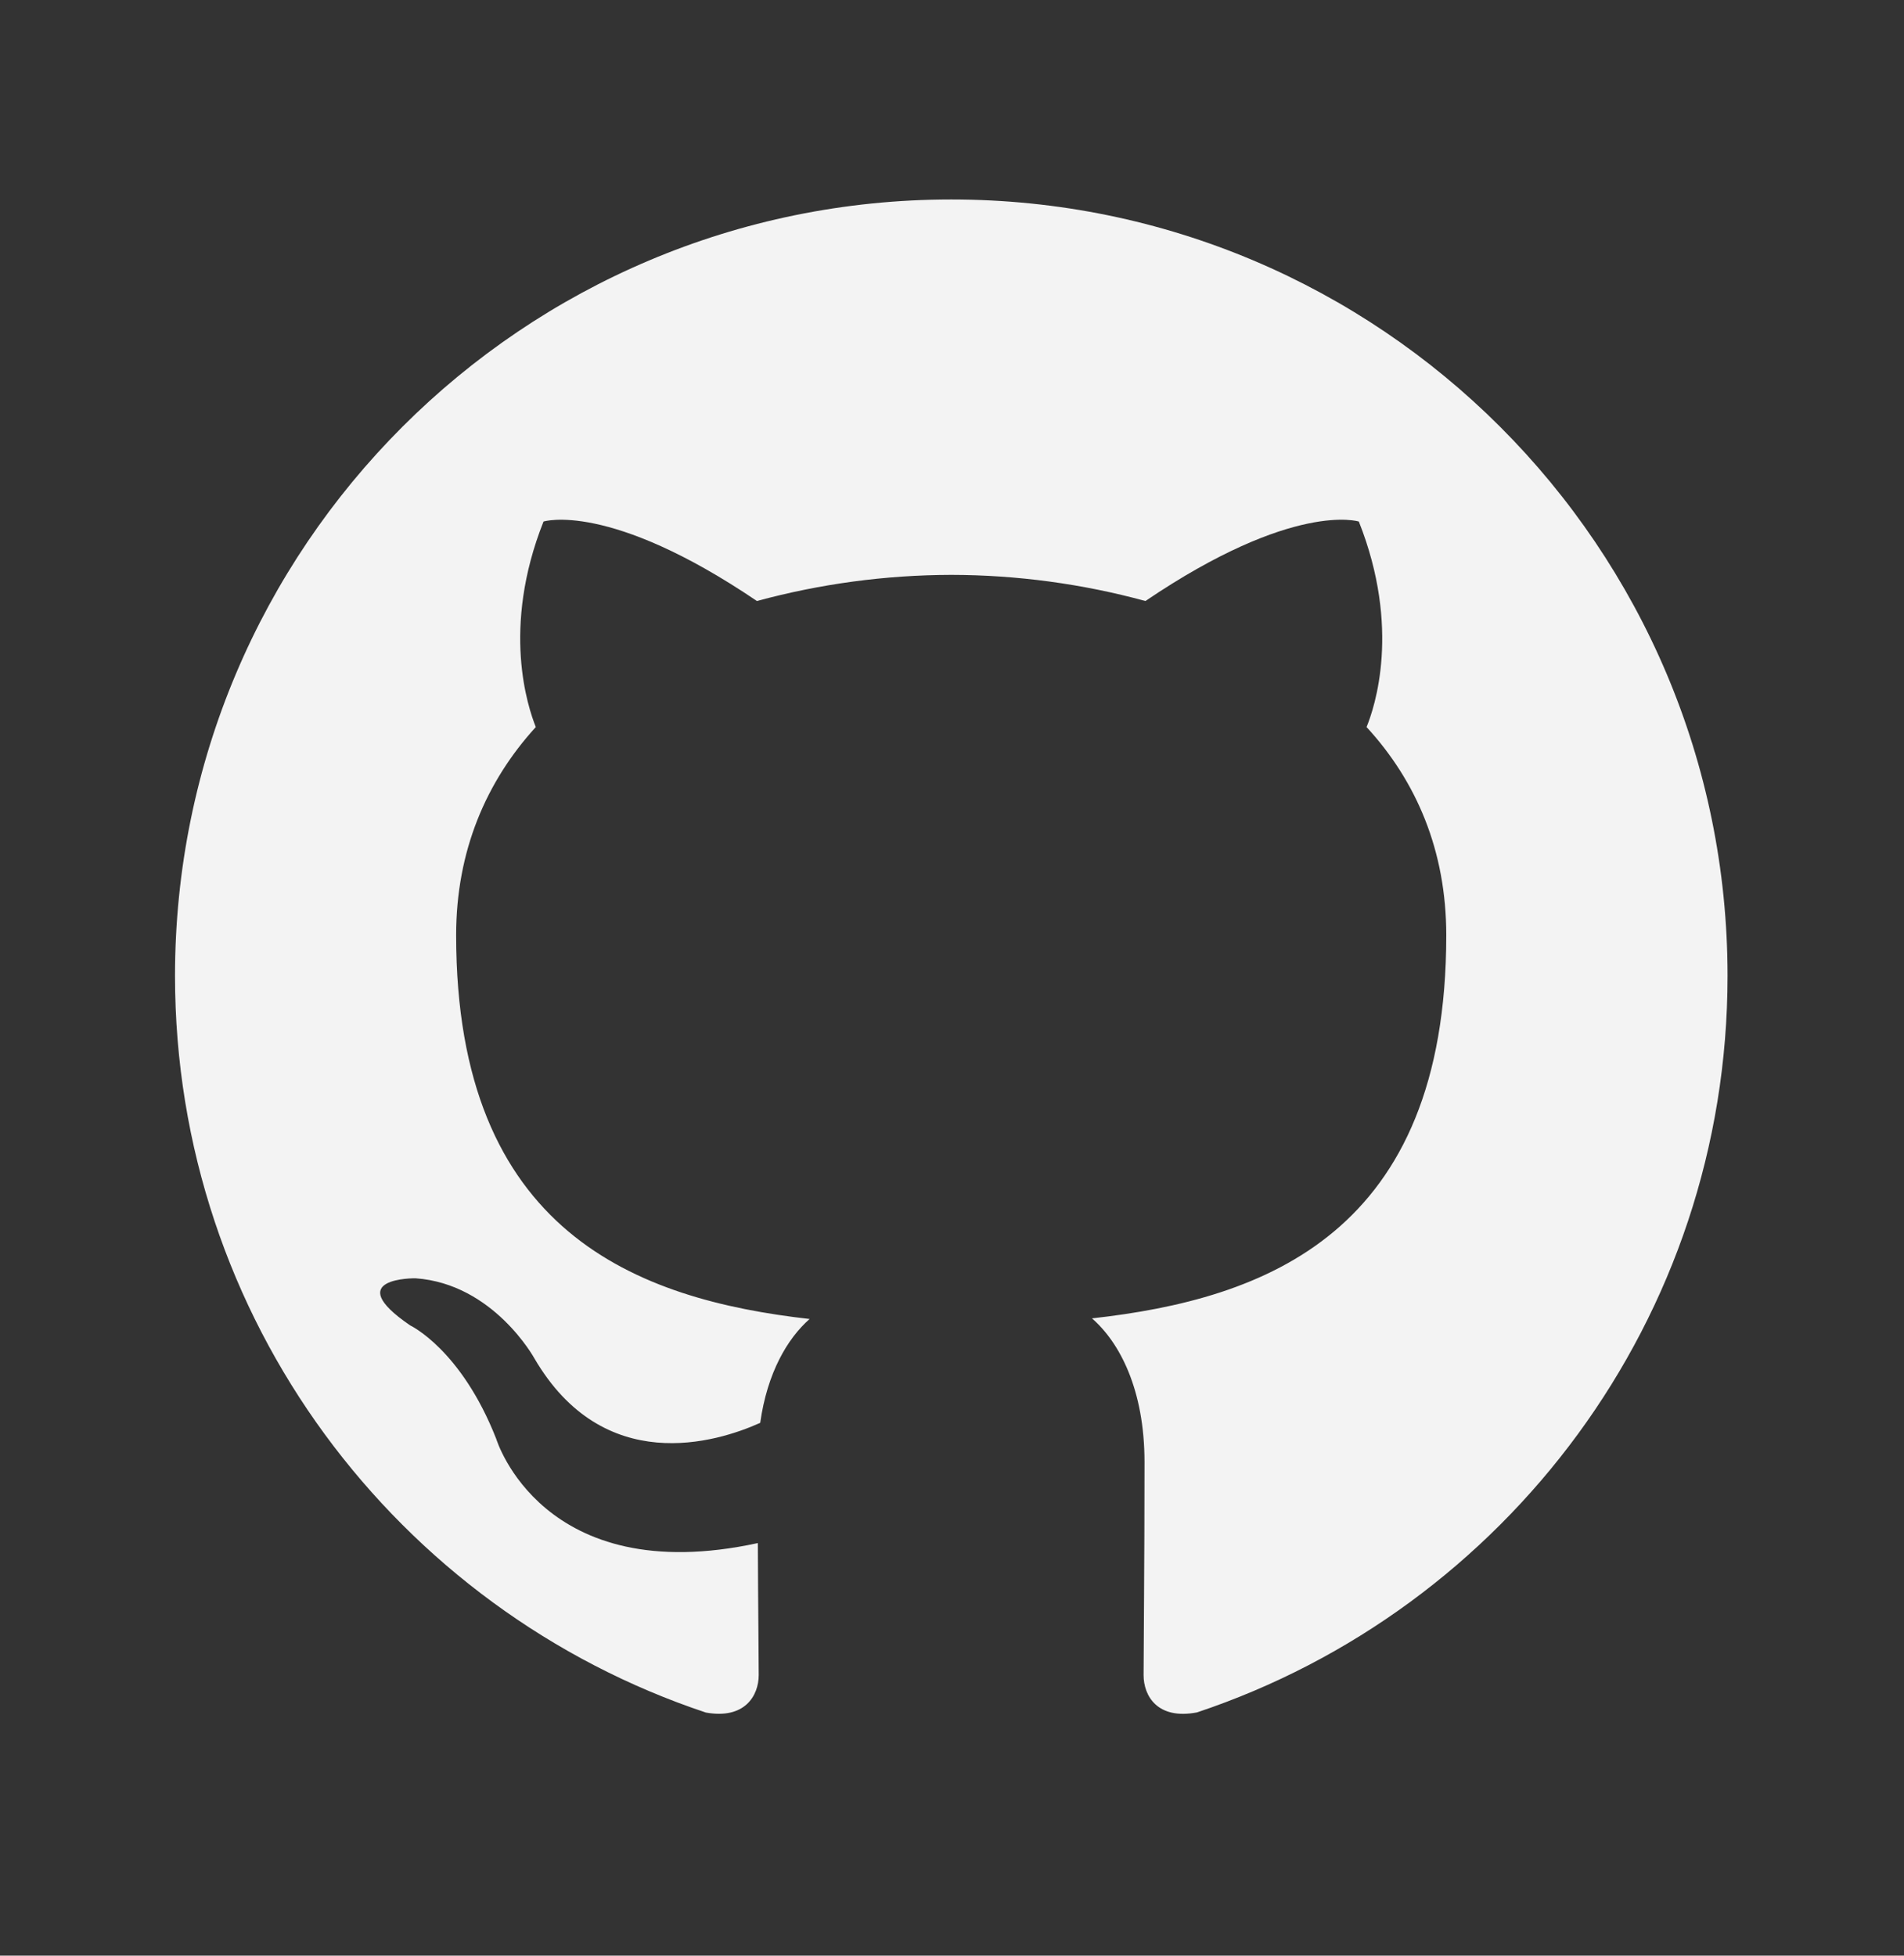 <svg width="37" height="38" viewBox="0 0 37 38" fill="none" xmlns="http://www.w3.org/2000/svg">
<rect x="0" y="0" width="37" height="38" fill="#333333" stroke="none"/>
<path fill-rule="evenodd" clip-rule="evenodd" d="M18.486 3.876C10.154 3.876 3.401 10.629 3.401 18.961C3.401 25.625 7.722 31.279 13.717 33.276C14.472 33.412 14.744 32.948 14.744 32.548C14.744 32.19 14.732 31.24 14.727 29.983C10.53 30.894 9.644 27.96 9.644 27.96C8.961 26.217 7.97 25.753 7.97 25.753C6.601 24.817 8.074 24.838 8.074 24.838C9.59 24.944 10.384 26.393 10.384 26.393C11.73 28.698 13.917 28.032 14.773 27.647C14.91 26.671 15.304 26.006 15.733 25.629C12.385 25.249 8.864 23.955 8.864 18.173C8.864 16.529 9.452 15.18 10.412 14.127C10.26 13.745 9.738 12.209 10.562 10.134C10.562 10.134 11.828 9.727 14.709 11.678C15.94 11.344 17.209 11.173 18.484 11.17C19.759 11.172 21.029 11.343 22.259 11.678C25.142 9.726 26.406 10.134 26.406 10.134C27.23 12.209 26.713 13.745 26.556 14.127C27.524 15.18 28.105 16.527 28.105 18.173C28.105 23.97 24.581 25.243 21.22 25.617C21.757 26.083 22.241 27.002 22.241 28.409C22.241 30.426 22.223 32.054 22.223 32.548C22.223 32.952 22.492 33.421 23.262 33.273C29.254 31.273 33.571 25.623 33.571 18.961C33.571 10.629 26.818 3.876 18.486 3.876Z" fill="#F3F3F3"/>
</svg>
